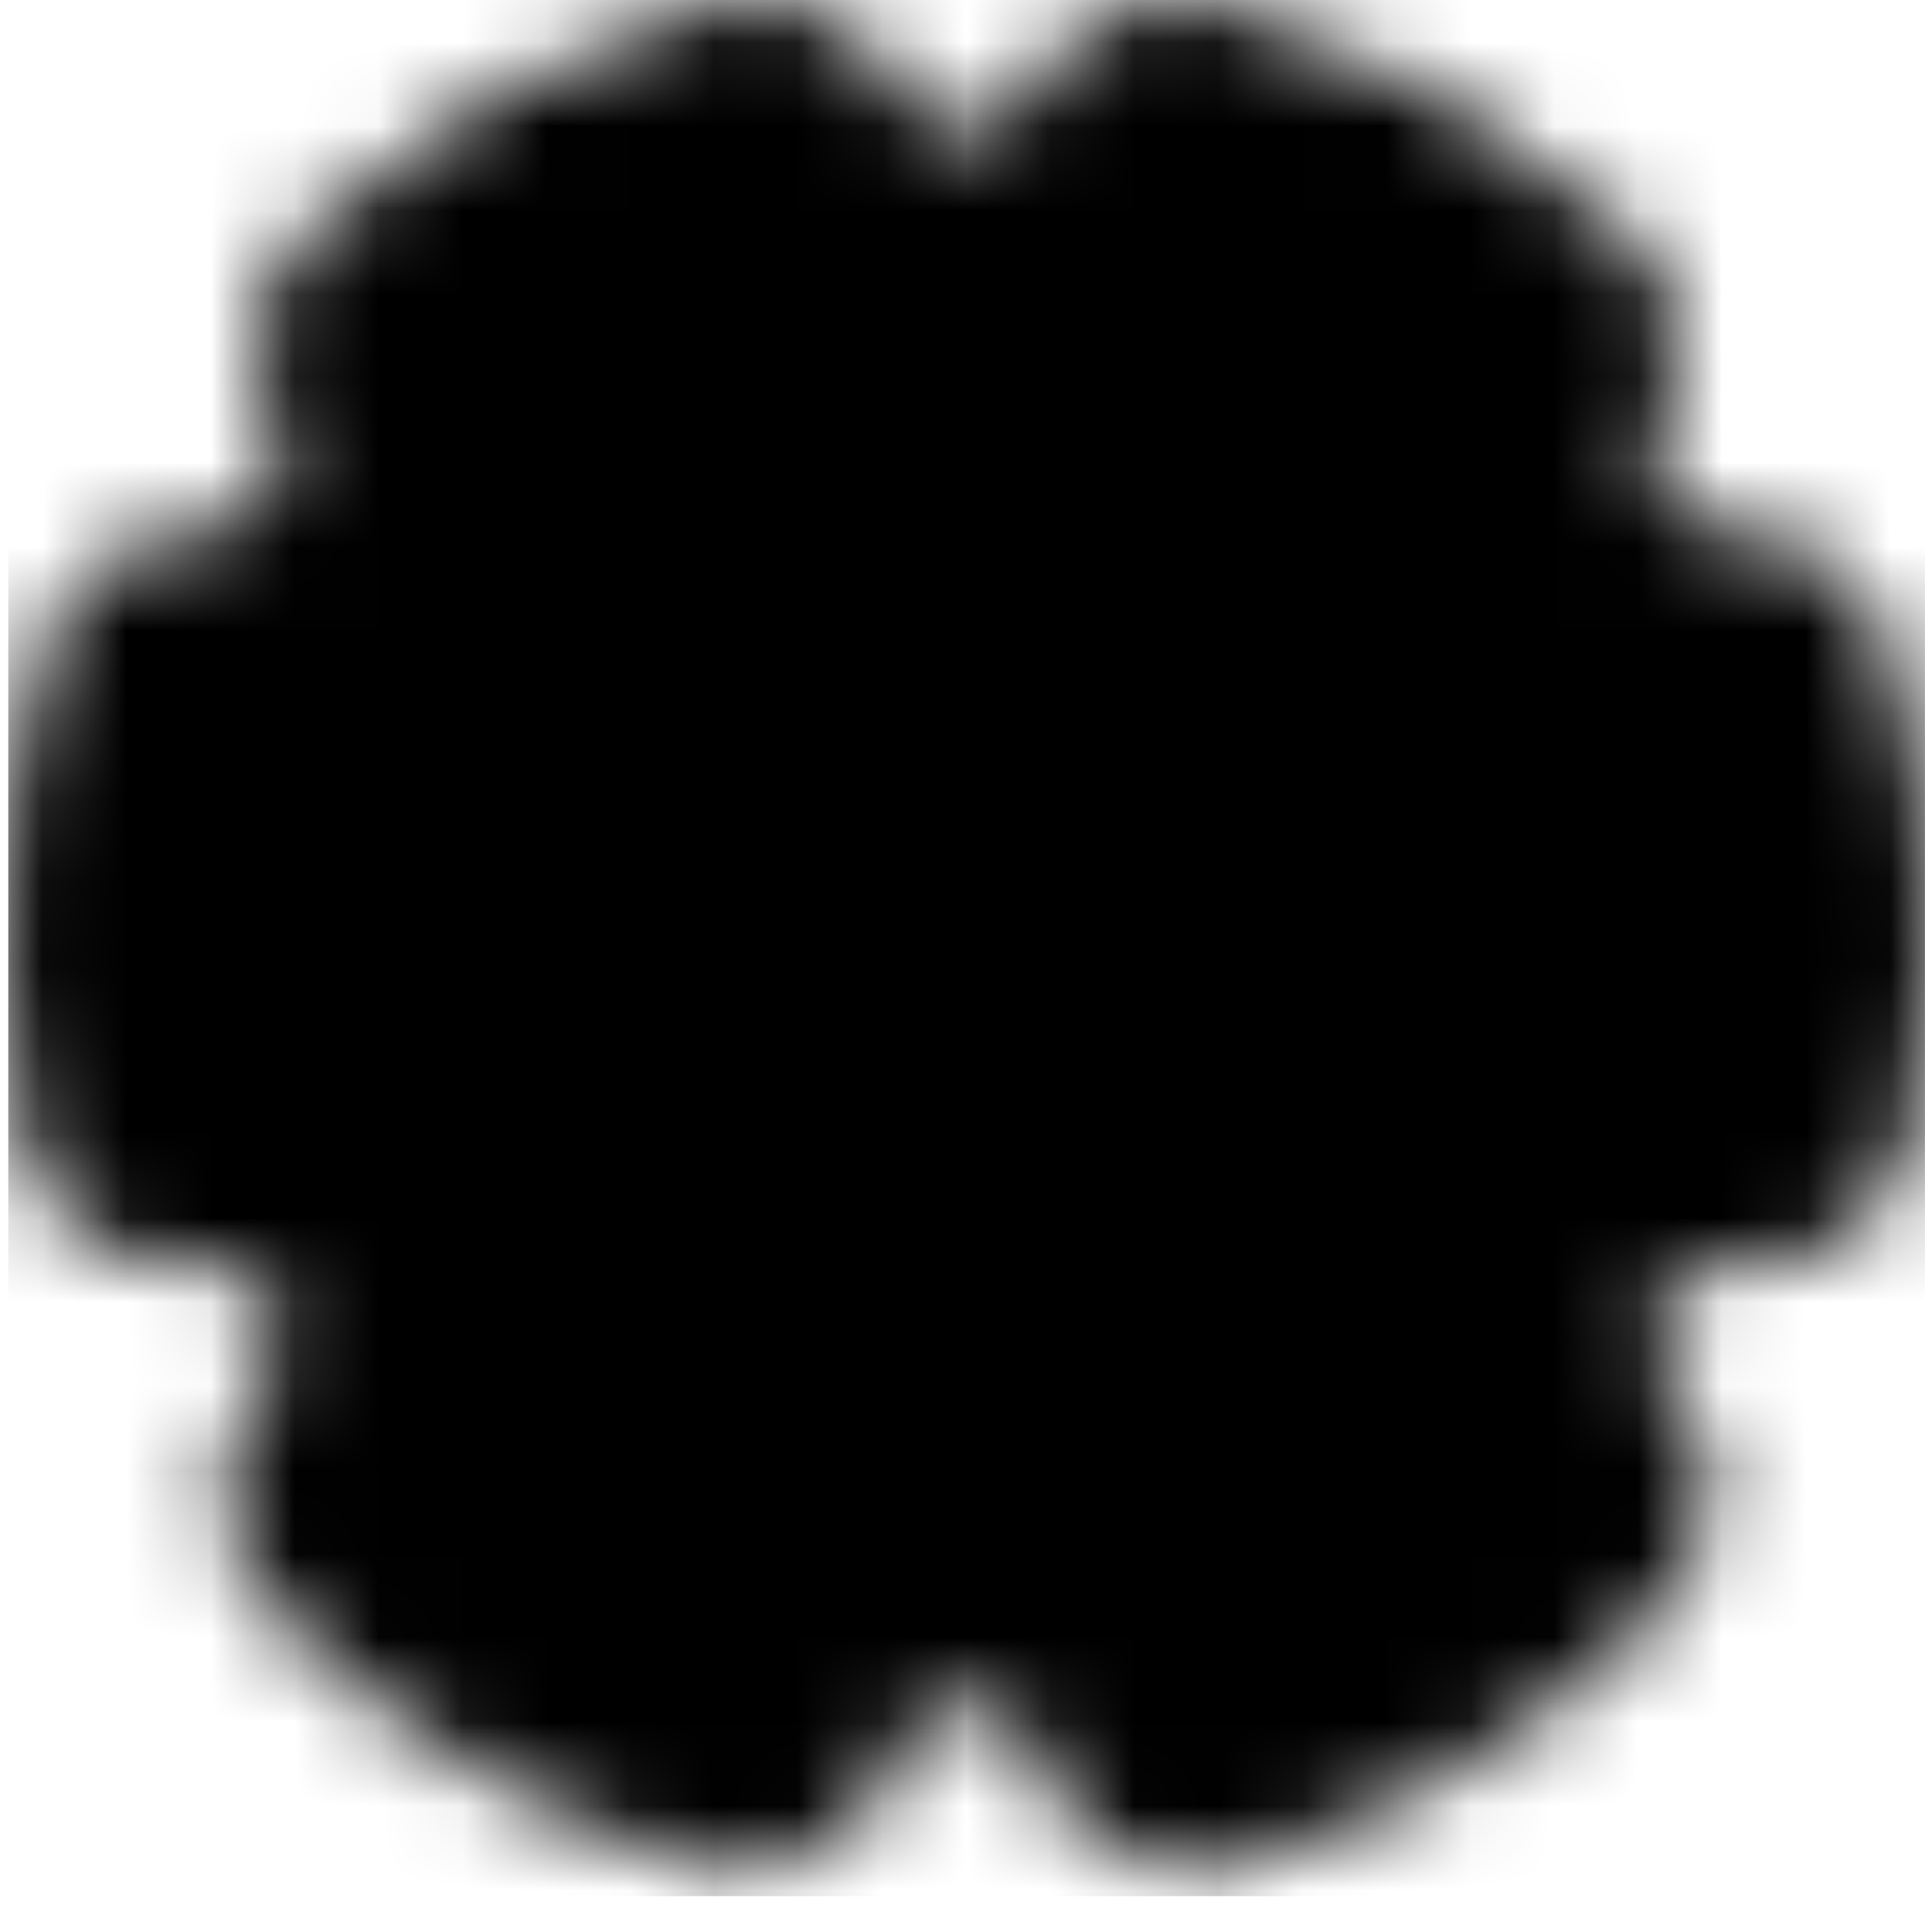 <svg fill="none" height="23" viewBox="0 0 23 23" width="23" xmlns="http://www.w3.org/2000/svg">
    <mask style="mask-type:luminance" height="24" id="mask0_1827_228" maskUnits="userSpaceOnUse" width="24"
        x="0" y="-1">
        <path
            d="M8.79 20.277C7.218 19.807 5.794 18.939 4.656 17.756C5.022 17.322 5.25 16.788 5.311 16.224C5.373 15.66 5.264 15.09 4.999 14.588C4.735 14.086 4.326 13.674 3.827 13.405C3.327 13.136 2.758 13.023 2.193 13.079C2.064 12.449 1.999 11.807 2 11.164C2 10.17 2.152 9.212 2.435 8.311H2.475C2.96 8.312 3.437 8.188 3.861 7.953C4.285 7.718 4.641 7.378 4.898 6.967C5.154 6.555 5.301 6.085 5.325 5.601C5.349 5.117 5.249 4.634 5.035 4.2C6.15 3.162 7.498 2.408 8.965 2C9.204 2.469 9.568 2.863 10.017 3.138C10.465 3.412 10.981 3.558 11.507 3.558C12.034 3.558 12.55 3.412 12.998 3.138C13.447 2.863 13.811 2.469 14.05 2C15.517 2.408 16.865 3.162 17.98 4.2C17.764 4.637 17.664 5.123 17.69 5.611C17.716 6.098 17.867 6.571 18.128 6.984C18.388 7.396 18.751 7.735 19.18 7.968C19.609 8.2 20.091 8.318 20.579 8.311C20.869 9.235 21.016 10.196 21.015 11.164C21.015 11.82 20.948 12.46 20.822 13.079C20.257 13.023 19.688 13.137 19.188 13.405C18.688 13.674 18.28 14.086 18.015 14.588C17.751 15.091 17.642 15.66 17.703 16.225C17.764 16.789 17.992 17.322 18.358 17.756C17.221 18.939 15.797 19.808 14.225 20.277C14.04 19.701 13.677 19.199 13.189 18.843C12.701 18.487 12.112 18.295 11.507 18.295C10.903 18.295 10.314 18.487 9.826 18.843C9.337 19.199 8.975 19.701 8.79 20.277Z"
            fill="white" stroke="white" stroke-linejoin="round" stroke-width="4" />
        <path
            d="M11.507 14.491C11.944 14.491 12.377 14.405 12.781 14.238C13.184 14.071 13.551 13.826 13.86 13.517C14.169 13.208 14.414 12.841 14.582 12.437C14.749 12.033 14.835 11.601 14.835 11.164C14.835 10.727 14.749 10.294 14.582 9.89C14.414 9.487 14.169 9.12 13.86 8.811C13.551 8.502 13.184 8.257 12.781 8.089C12.377 7.922 11.944 7.836 11.507 7.836C10.625 7.836 9.778 8.187 9.154 8.811C8.53 9.435 8.18 10.281 8.18 11.164C8.18 12.046 8.53 12.893 9.154 13.517C9.778 14.141 10.625 14.491 11.507 14.491Z"
            fill="black" stroke="black" stroke-linejoin="round" stroke-width="4" />
    </mask>
    <g mask="url(#mask0_1827_228)">
        <path d="M0.099 -0.245H22.916V22.573H0.099V-0.245Z" fill="black" />
    </g>
</svg>
